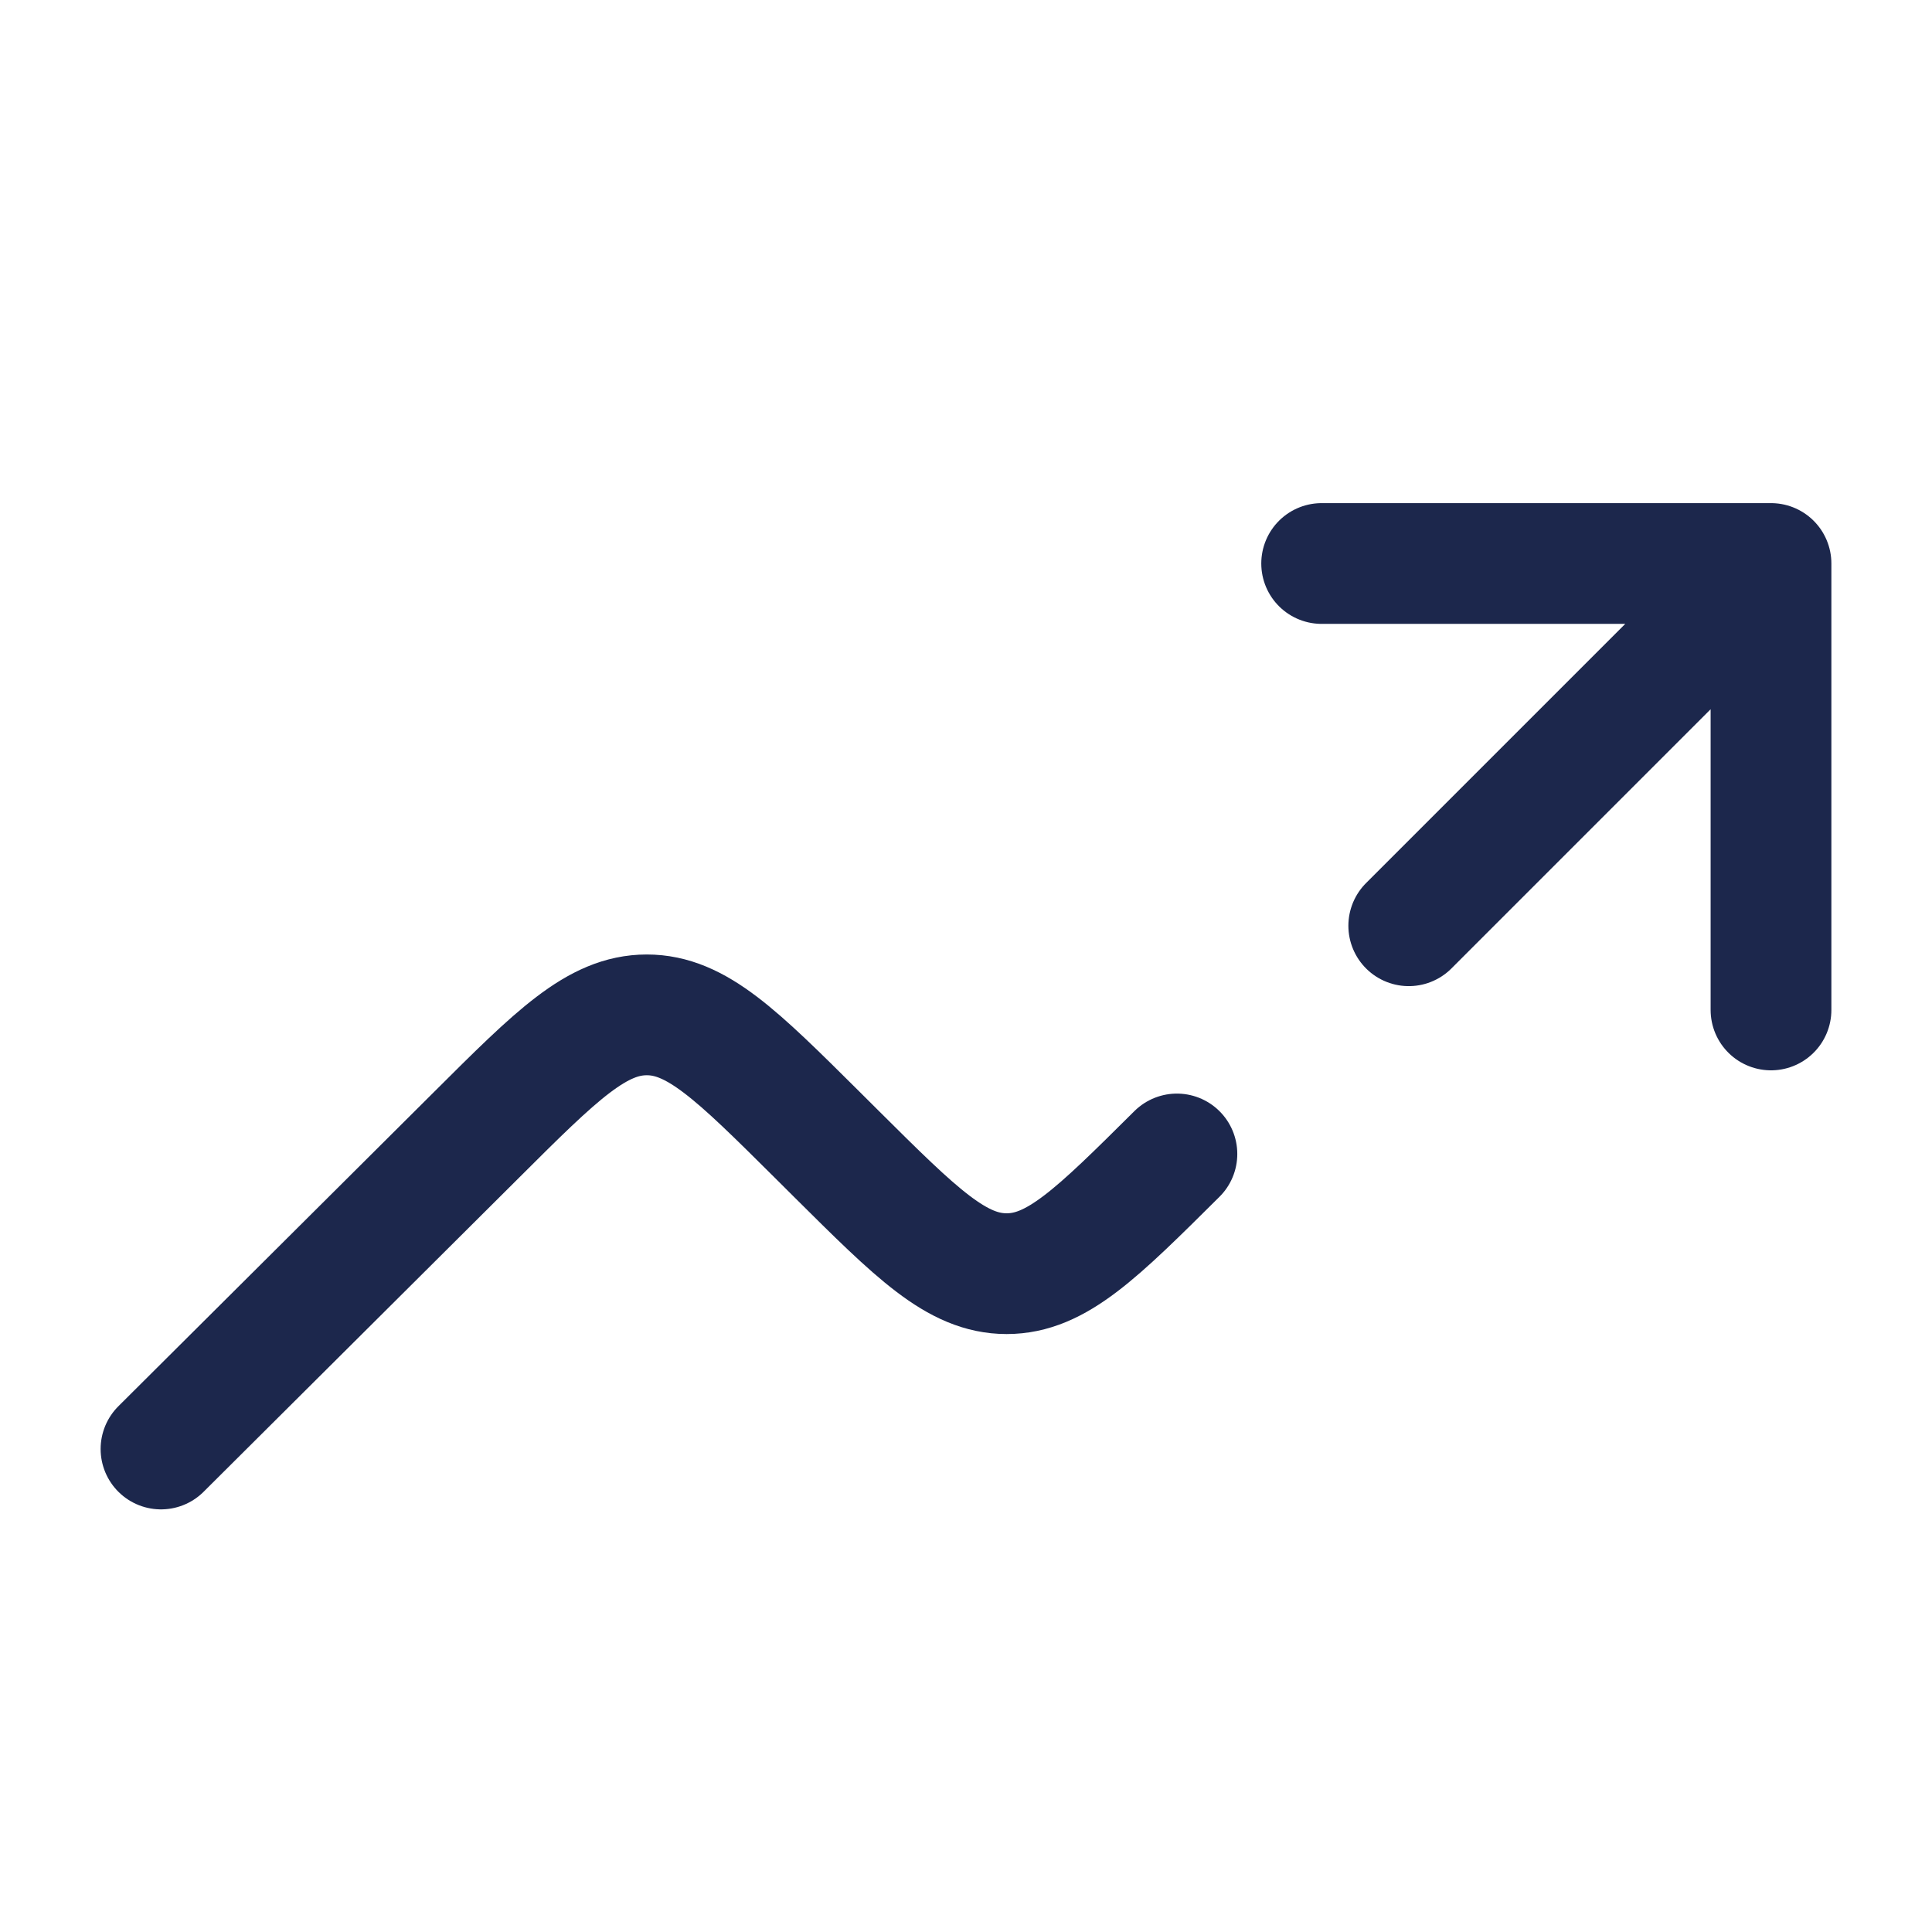 <svg width="24" height="24" viewBox="0 0 24 24" fill="none" xmlns="http://www.w3.org/2000/svg">
<g id="Linear / Business, Statistic / Course Up">
<path id="Vector 1116" d="M22 7V12.546M22 7H16.418M22 7L17.5 11.5M14.62 14.335C13.623 15.326 13.124 15.822 12.505 15.822C11.886 15.822 11.388 15.326 10.39 14.334L10.151 14.096C9.153 13.104 8.653 12.607 8.034 12.607C7.415 12.608 6.916 13.104 5.919 14.098L2 18" stroke="#1C274C" stroke-width="1.5" stroke-linecap="round" stroke-linejoin="round"/>
</g>
</svg>
